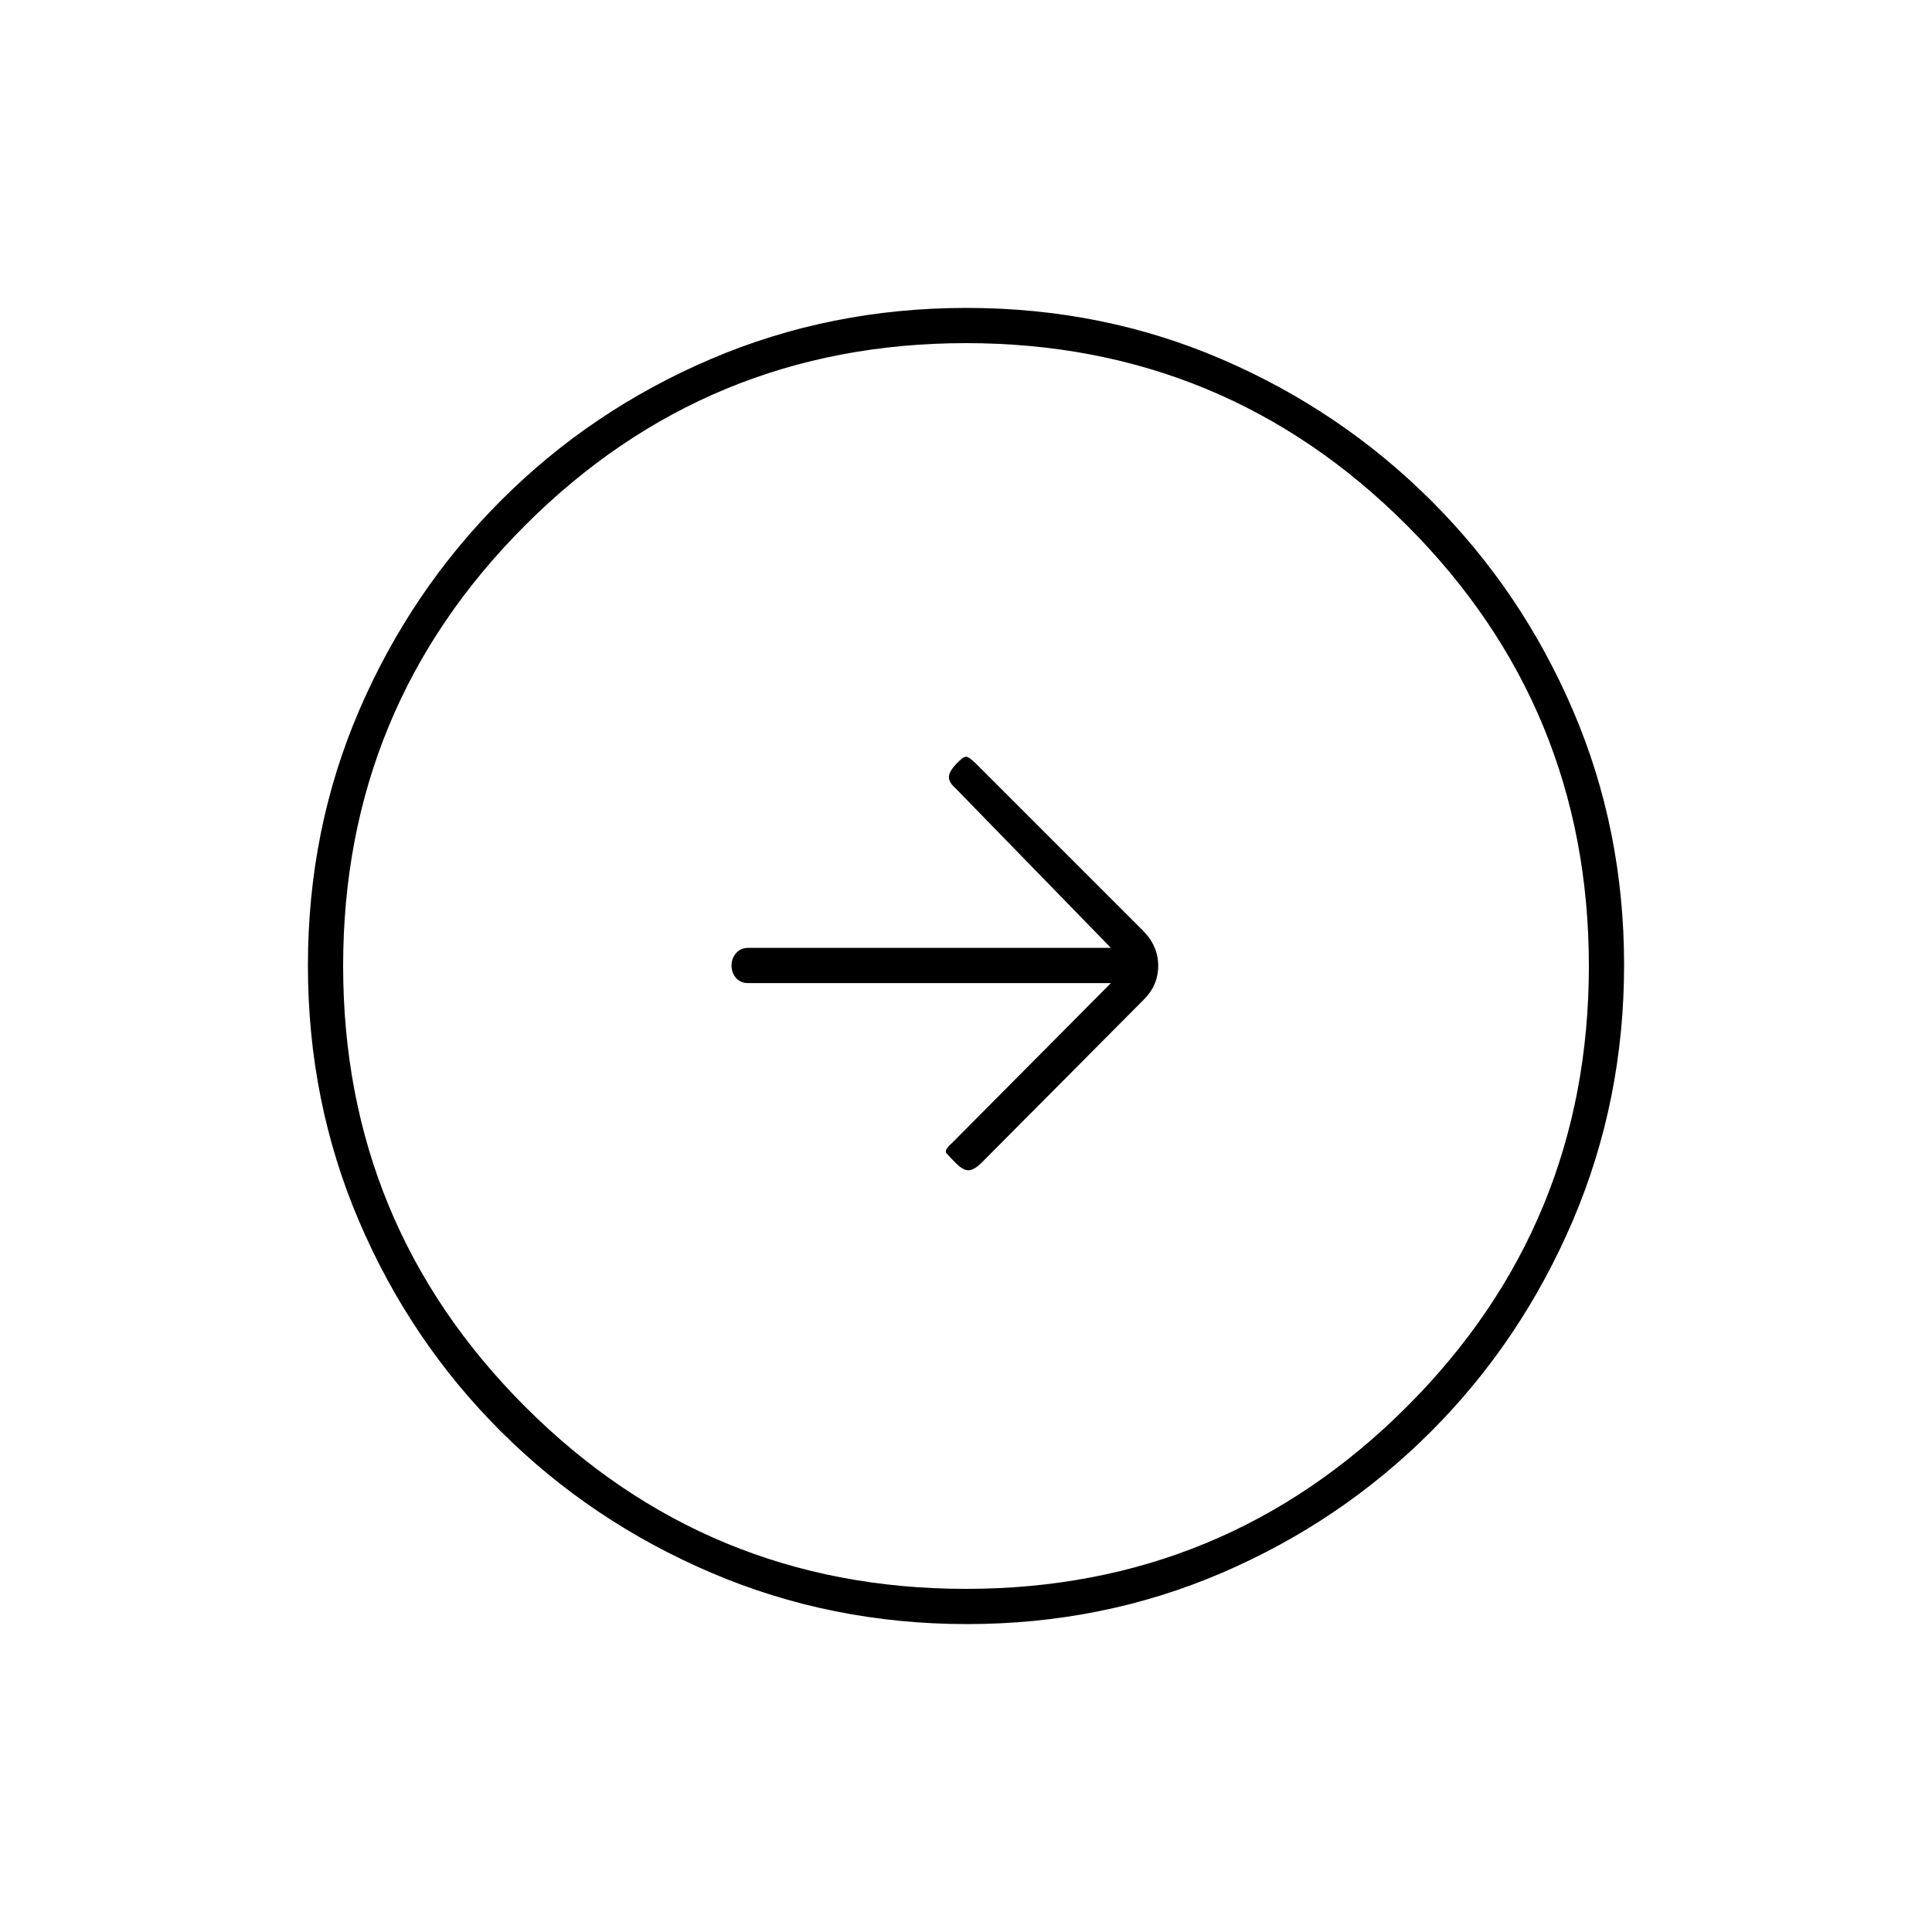 <svg xmlns="http://www.w3.org/2000/svg" height="20" viewBox="0 -960 960 960" width="20"><path d="M552-471.5 473-392q-4 3.5-2.75 5t4.75 5q3.5 3.5 6.17 3.5 2.66 0 6.28-3.45l80.79-81.24q7.26-7.13 7.26-16.95 0-9.81-7.5-17.36l-83-83q-3.5-3.5-5-3.5t-5 3.75q-3.5 3.75-3.5 6.42 0 2.66 3.41 5.63L552-489H371.71q-3.62 0-5.92 2.57-2.29 2.58-2.29 6.25 0 3.68 2.29 6.18 2.3 2.5 5.92 2.5H552ZM480.51-153q-67.42 0-127.14-25.52-59.72-25.53-104.62-70.35-44.9-44.83-70.32-104.29Q153-412.62 153-480.22q0-67.69 25.52-126.91 25.53-59.22 70.35-104.12 44.83-44.9 104.29-70.32Q412.62-807 480.22-807q67.69 0 126.91 25.52 59.22 25.53 104.12 70.35 44.9 44.83 70.32 104.05Q807-547.85 807-480.51q0 67.42-25.52 127.14-25.53 59.72-70.35 104.62-44.83 44.9-104.05 70.32Q547.85-153 480.51-153Zm-.54-17.5q128.53 0 219.03-90.47 90.5-90.46 90.5-219 0-128.53-90.47-219.03-90.46-90.5-219-90.5-128.53 0-219.03 90.47-90.5 90.46-90.5 219 0 128.53 90.47 219.03 90.46 90.5 219 90.5ZM480-480Z"/></svg>